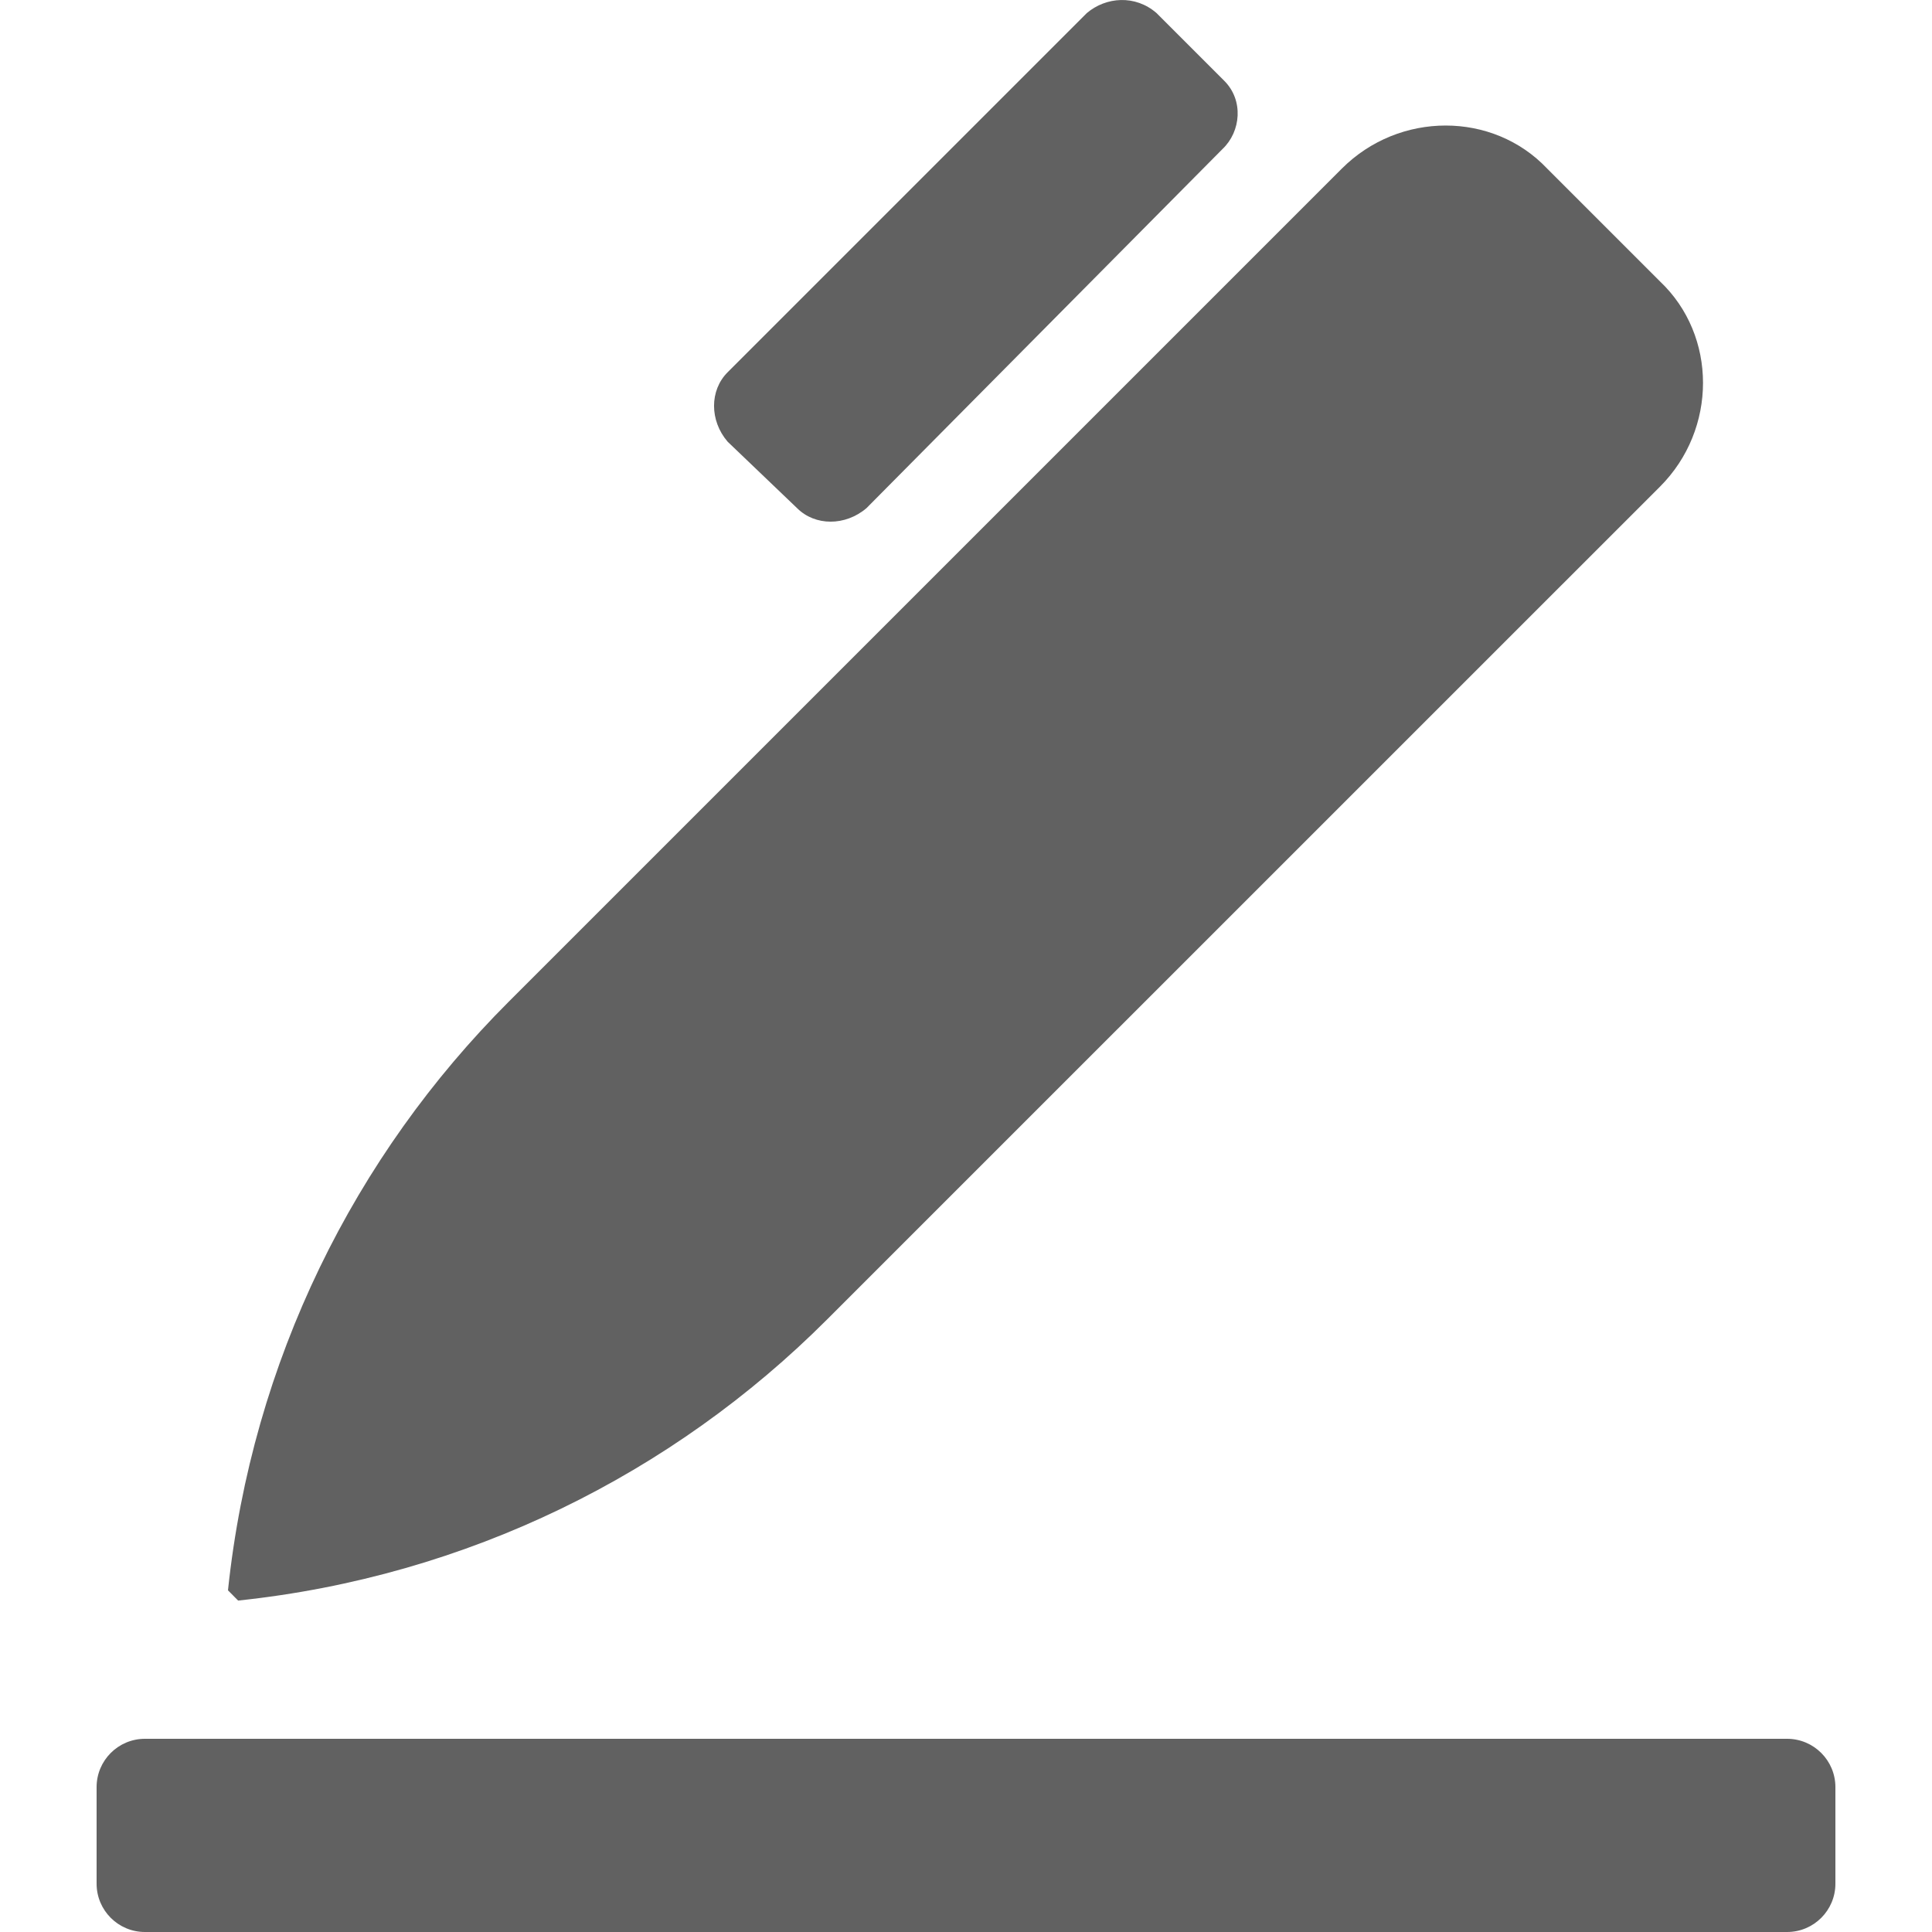 <svg viewBox="0 0 20 20" fill="none" xmlns="http://www.w3.org/2000/svg"><path d="M1 18.5C1 18.224 1.224 18 1.5 18H18.5C18.776 18 19 18.224 19 18.5V19.5C19 19.776 18.776 20 18.5 20H1.5C1.224 20 1 19.776 1 19.5V18.5Z" fill="#616161"/><path d="M16.016 1.745L17.184 2.913C17.778 3.475 17.778 4.444 17.184 5.038L8.559 13.662C6.965 15.256 4.84 16.319 2.465 16.569L2.36 16.463C2.61 14.088 3.672 11.963 5.266 10.37L13.891 1.745C14.485 1.151 15.454 1.151 16.016 1.745Z" fill="#616161"/><path d="M11.251 0.135C11.45 -0.033 11.751 -0.056 11.971 0.134L12.674 0.837C12.876 1.039 12.845 1.362 12.657 1.541L8.97 5.26C8.751 5.447 8.438 5.447 8.251 5.26L7.532 4.572C7.345 4.354 7.345 4.041 7.532 3.854L11.251 0.135Z" fill="#616161"/></svg>
